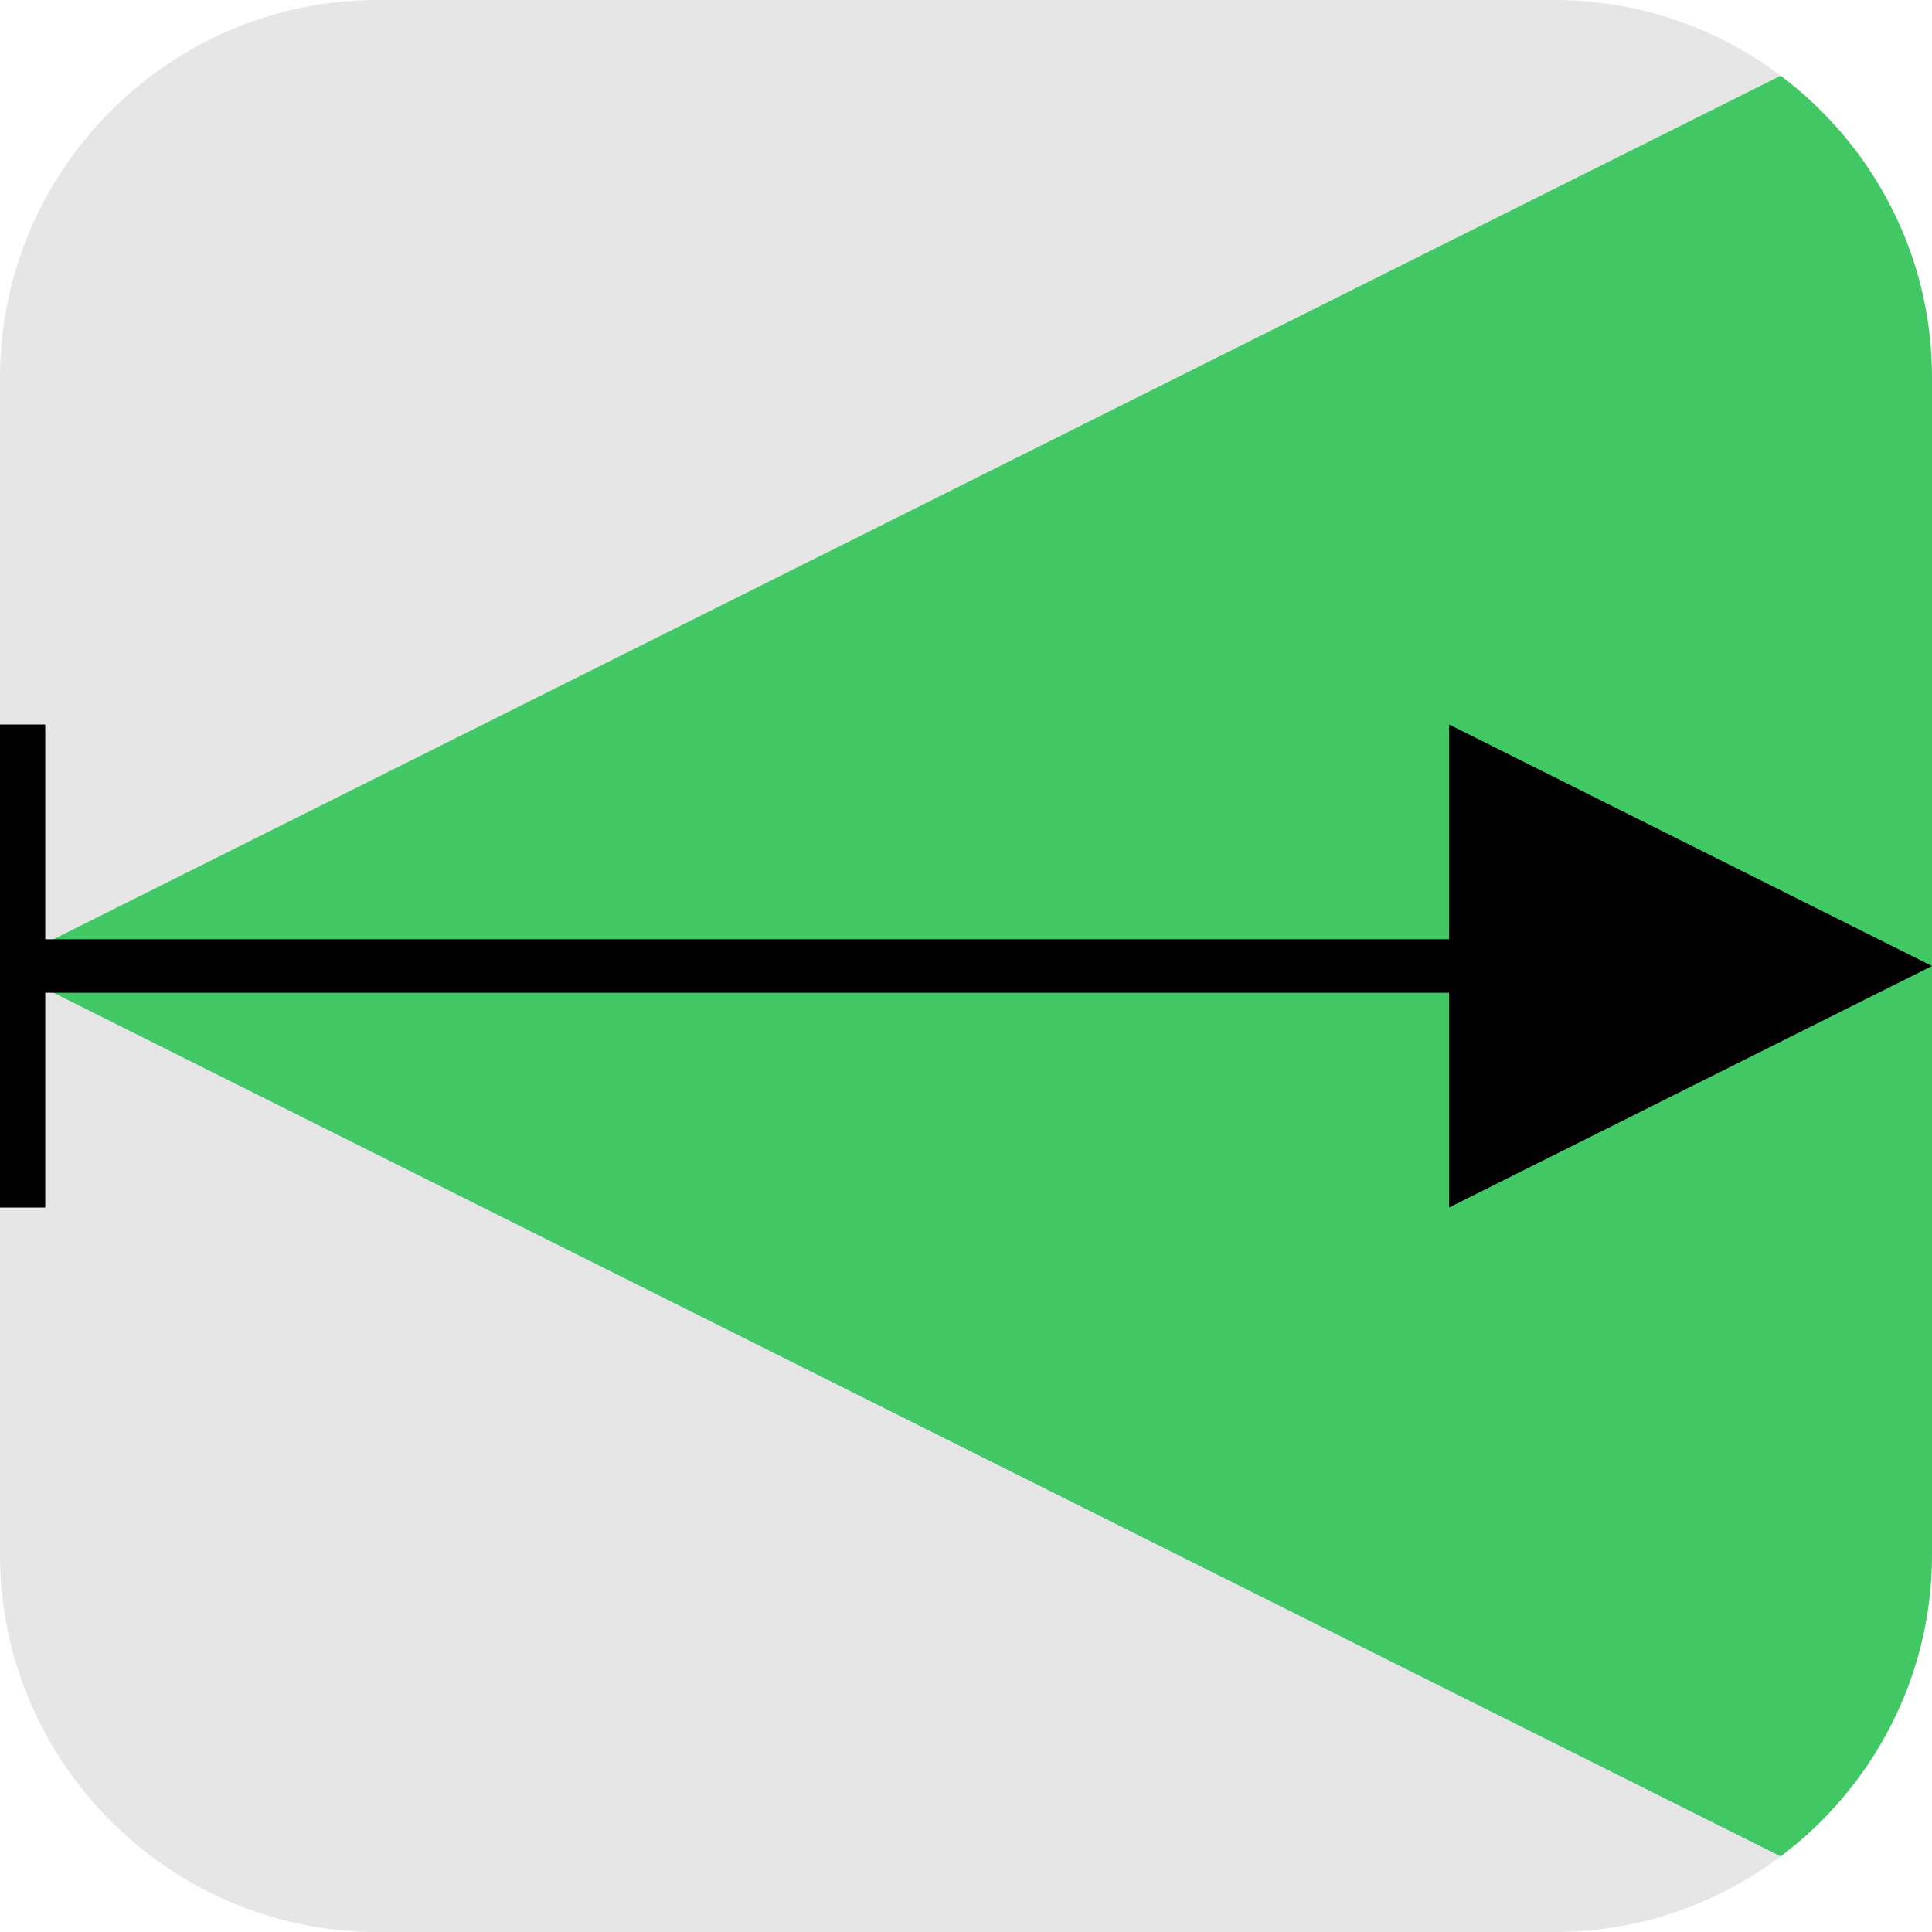 <?xml version="1.0" encoding="UTF-8" standalone="no"?>
<!-- Created with Inkscape (http://www.inkscape.org/) -->

<svg
   width="512"
   height="512"
   viewBox="0 0 512 512"
   version="1.1"
   id="svg1"
   sodipodi:docname="DragAndDrop_Axis.svg"
   inkscape:version="1.2.2 (732a01da63, 2022-12-09)"
   xmlns:inkscape="http://www.inkscape.org/namespaces/inkscape"
   xmlns:sodipodi="http://sodipodi.sourceforge.net/DTD/sodipodi-0.dtd"
   xmlns="http://www.w3.org/2000/svg"
   xmlns:svg="http://www.w3.org/2000/svg">
  <sodipodi:namedview
     id="namedview8"
     pagecolor="#ffffff"
     bordercolor="#666666"
     borderopacity="1.0"
     inkscape:showpageshadow="2"
     inkscape:pageopacity="0.0"
     inkscape:pagecheckerboard="0"
     inkscape:deskcolor="#d1d1d1"
     showgrid="false"
     inkscape:zoom="1.9570312"
     inkscape:cx="229.94012"
     inkscape:cy="256"
     inkscape:window-width="2560"
     inkscape:window-height="1369"
     inkscape:window-x="1912"
     inkscape:window-y="-8"
     inkscape:window-maximized="1"
     inkscape:current-layer="svg1" />
  <defs
     id="defs1">
    <pattern
       id="EMFhbasepattern"
       patternUnits="userSpaceOnUse"
       width="6"
       height="6"
       x="0"
       y="0" />
  </defs>
  <path
     style="fill:#000000;fill-opacity:0.1;fill-rule:evenodd;stroke:none;stroke-width:1"
     d="m 100.008,0 h 312.013 C 467.014,0 512,45.015 512,100.008 V 412.021 C 512,467.014 467.014,512 412.021,512 H 100.008 C 45.015,512 0,467.014 0,412.021 V 100.008 C 0,45.015 45.015,0 100.008,0 Z"
     id="path1" />
  <path
     style="fill:#42c765;fill-opacity:1;fill-rule:evenodd;stroke:none;stroke-width:1"
     d="M 471.889,491.959 0,256 471.889,20.07 C 496.211,38.353 512,67.409 512,100.008 v 312.013 c 0,32.57 -15.789,61.654 -40.111,79.938 z"
     id="path2" />
  <path
     style="fill:#000000;fill-opacity:1;fill-rule:evenodd;stroke:none;stroke-width:1"
     d="m 0,192 h 11.991 v 56.914 H 384.014 V 192 L 512,256 384.014,320 V 263.086 H 11.991 V 320 H 0 Z"
     id="path1577" />
</svg>
